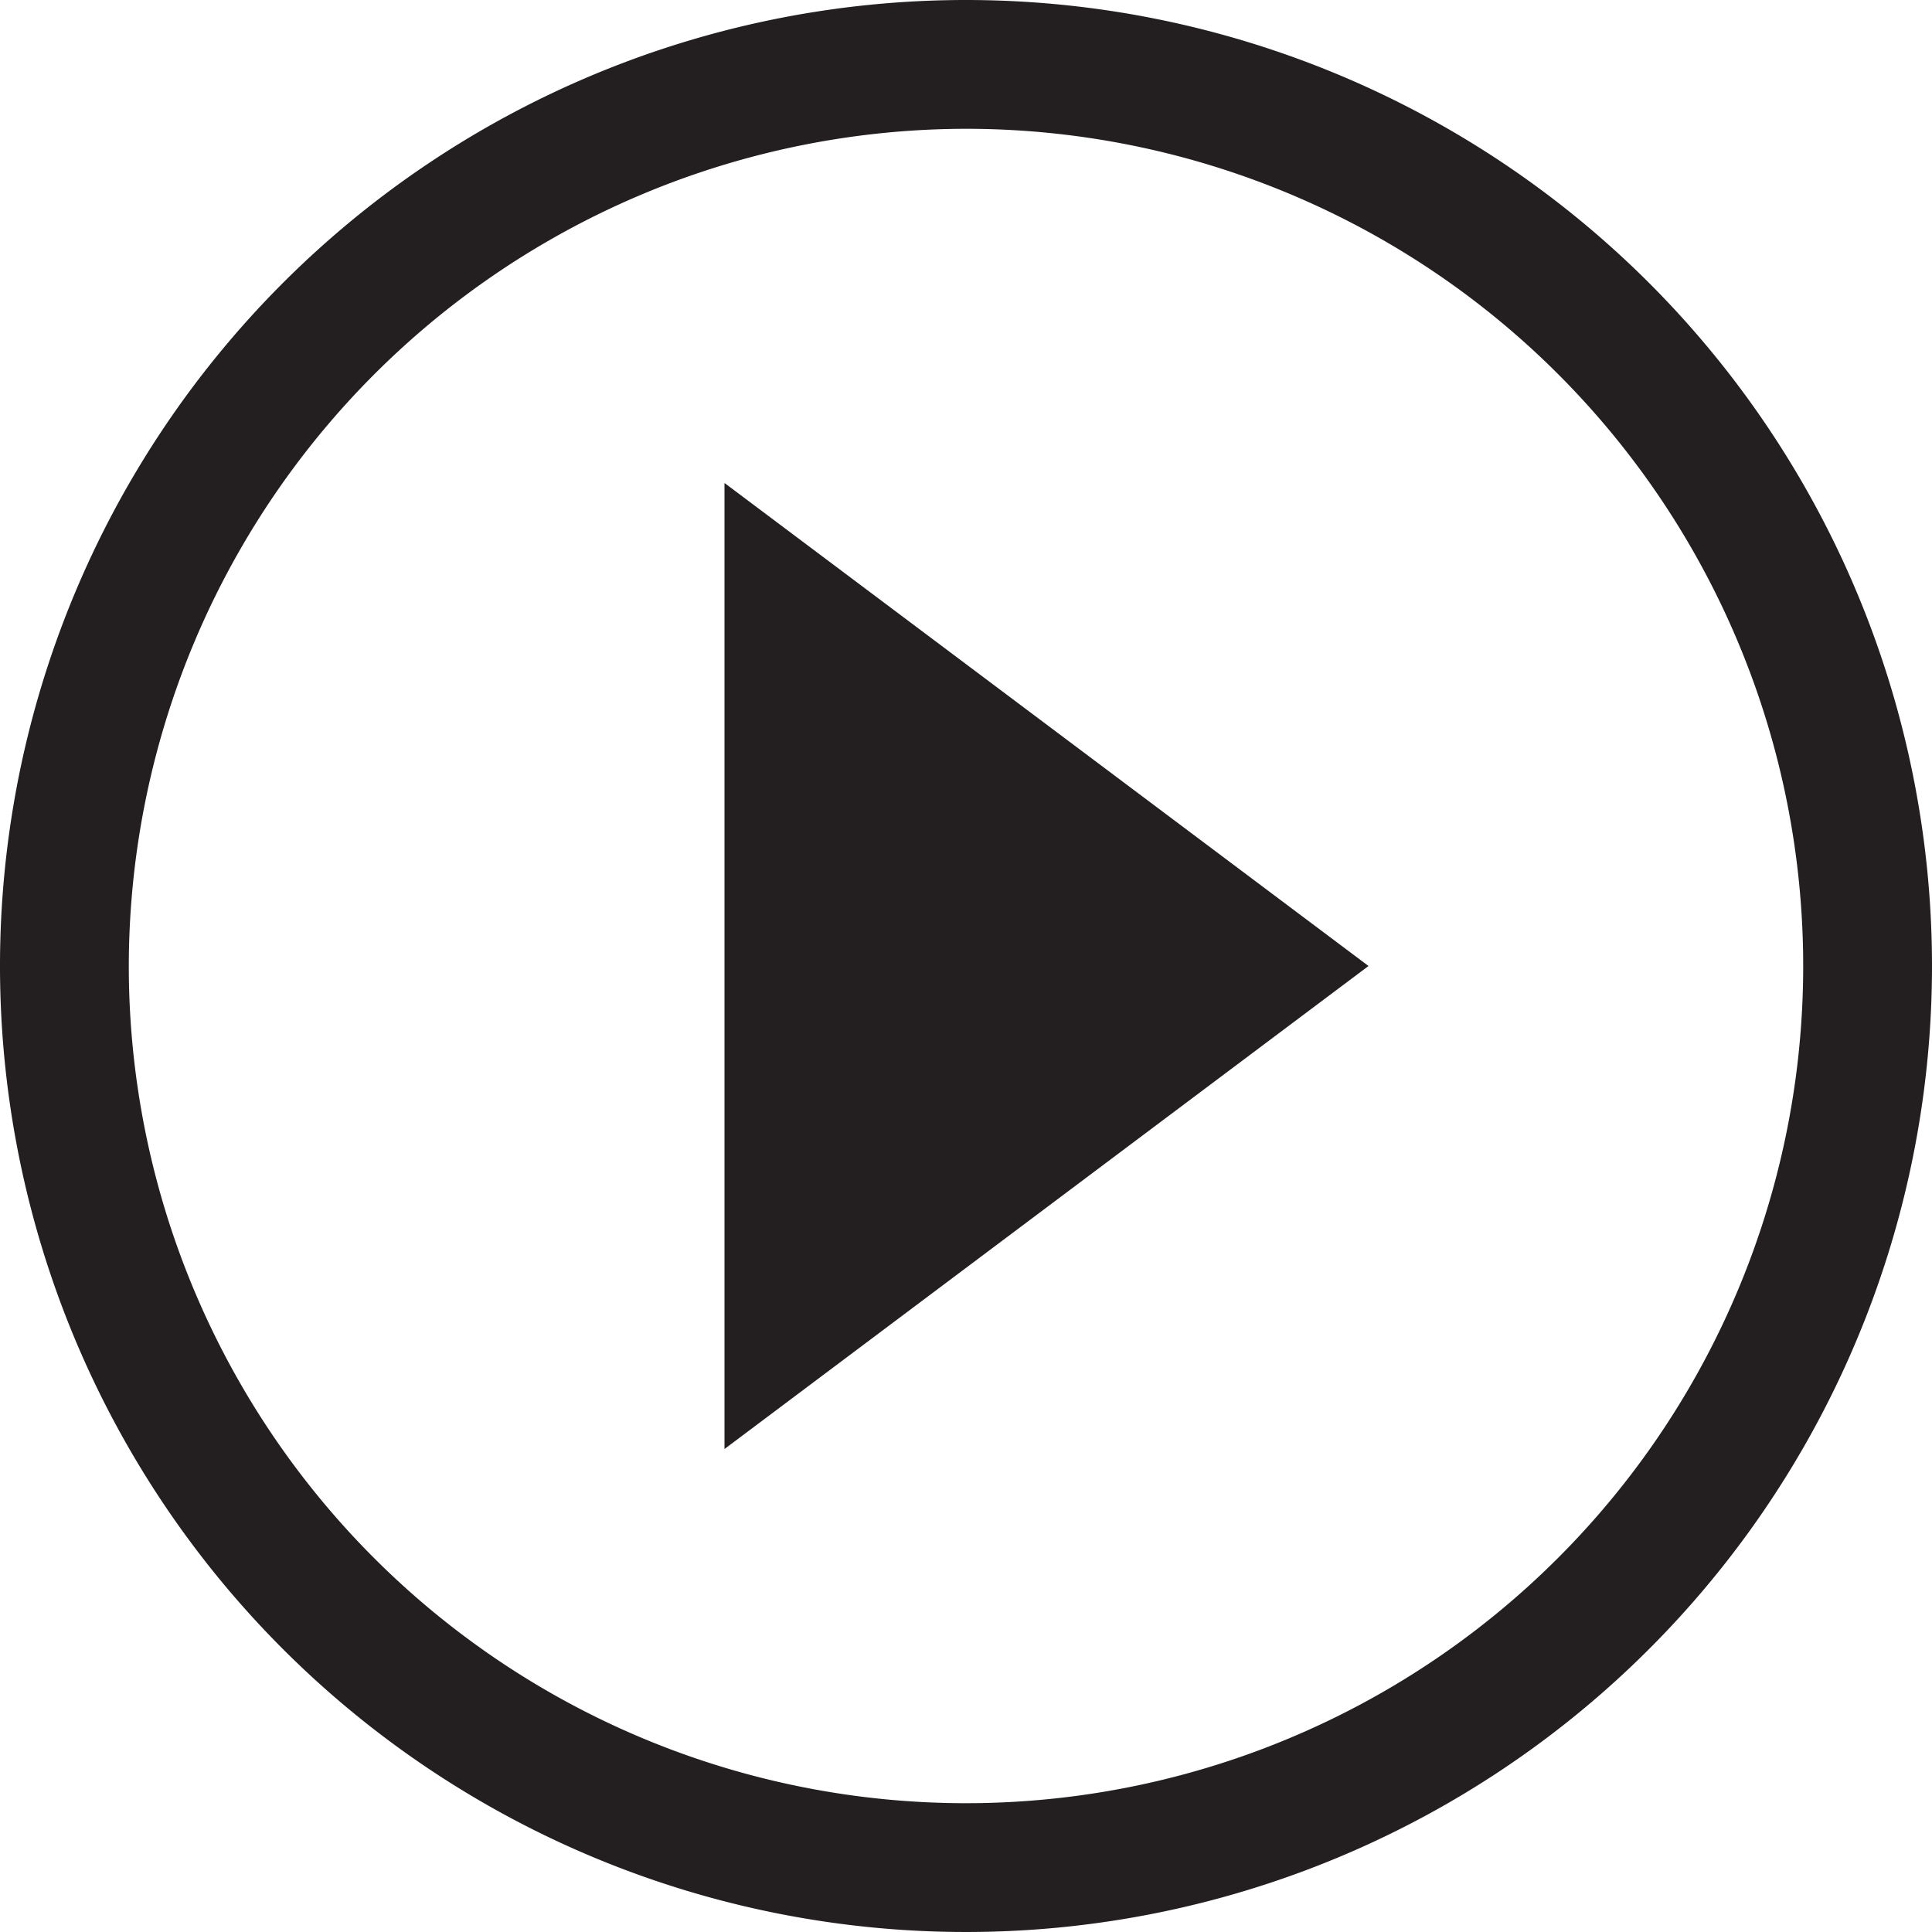 <svg id="Layer_1" data-name="Layer 1" xmlns="http://www.w3.org/2000/svg" width="30" height="30" viewBox="0 0 30 30"><title>btn-play</title><path d="M15,2A13,13,0,1,1,2,15,13.015,13.015,0,0,1,15,2m0-2A15,15,0,1,0,30,15,15,15,0,0,0,15,0Z" fill="#231f20"/><polygon points="21.25 15 11.25 7.5 11.25 22.5 21.25 15" fill="#231f20"/></svg>
